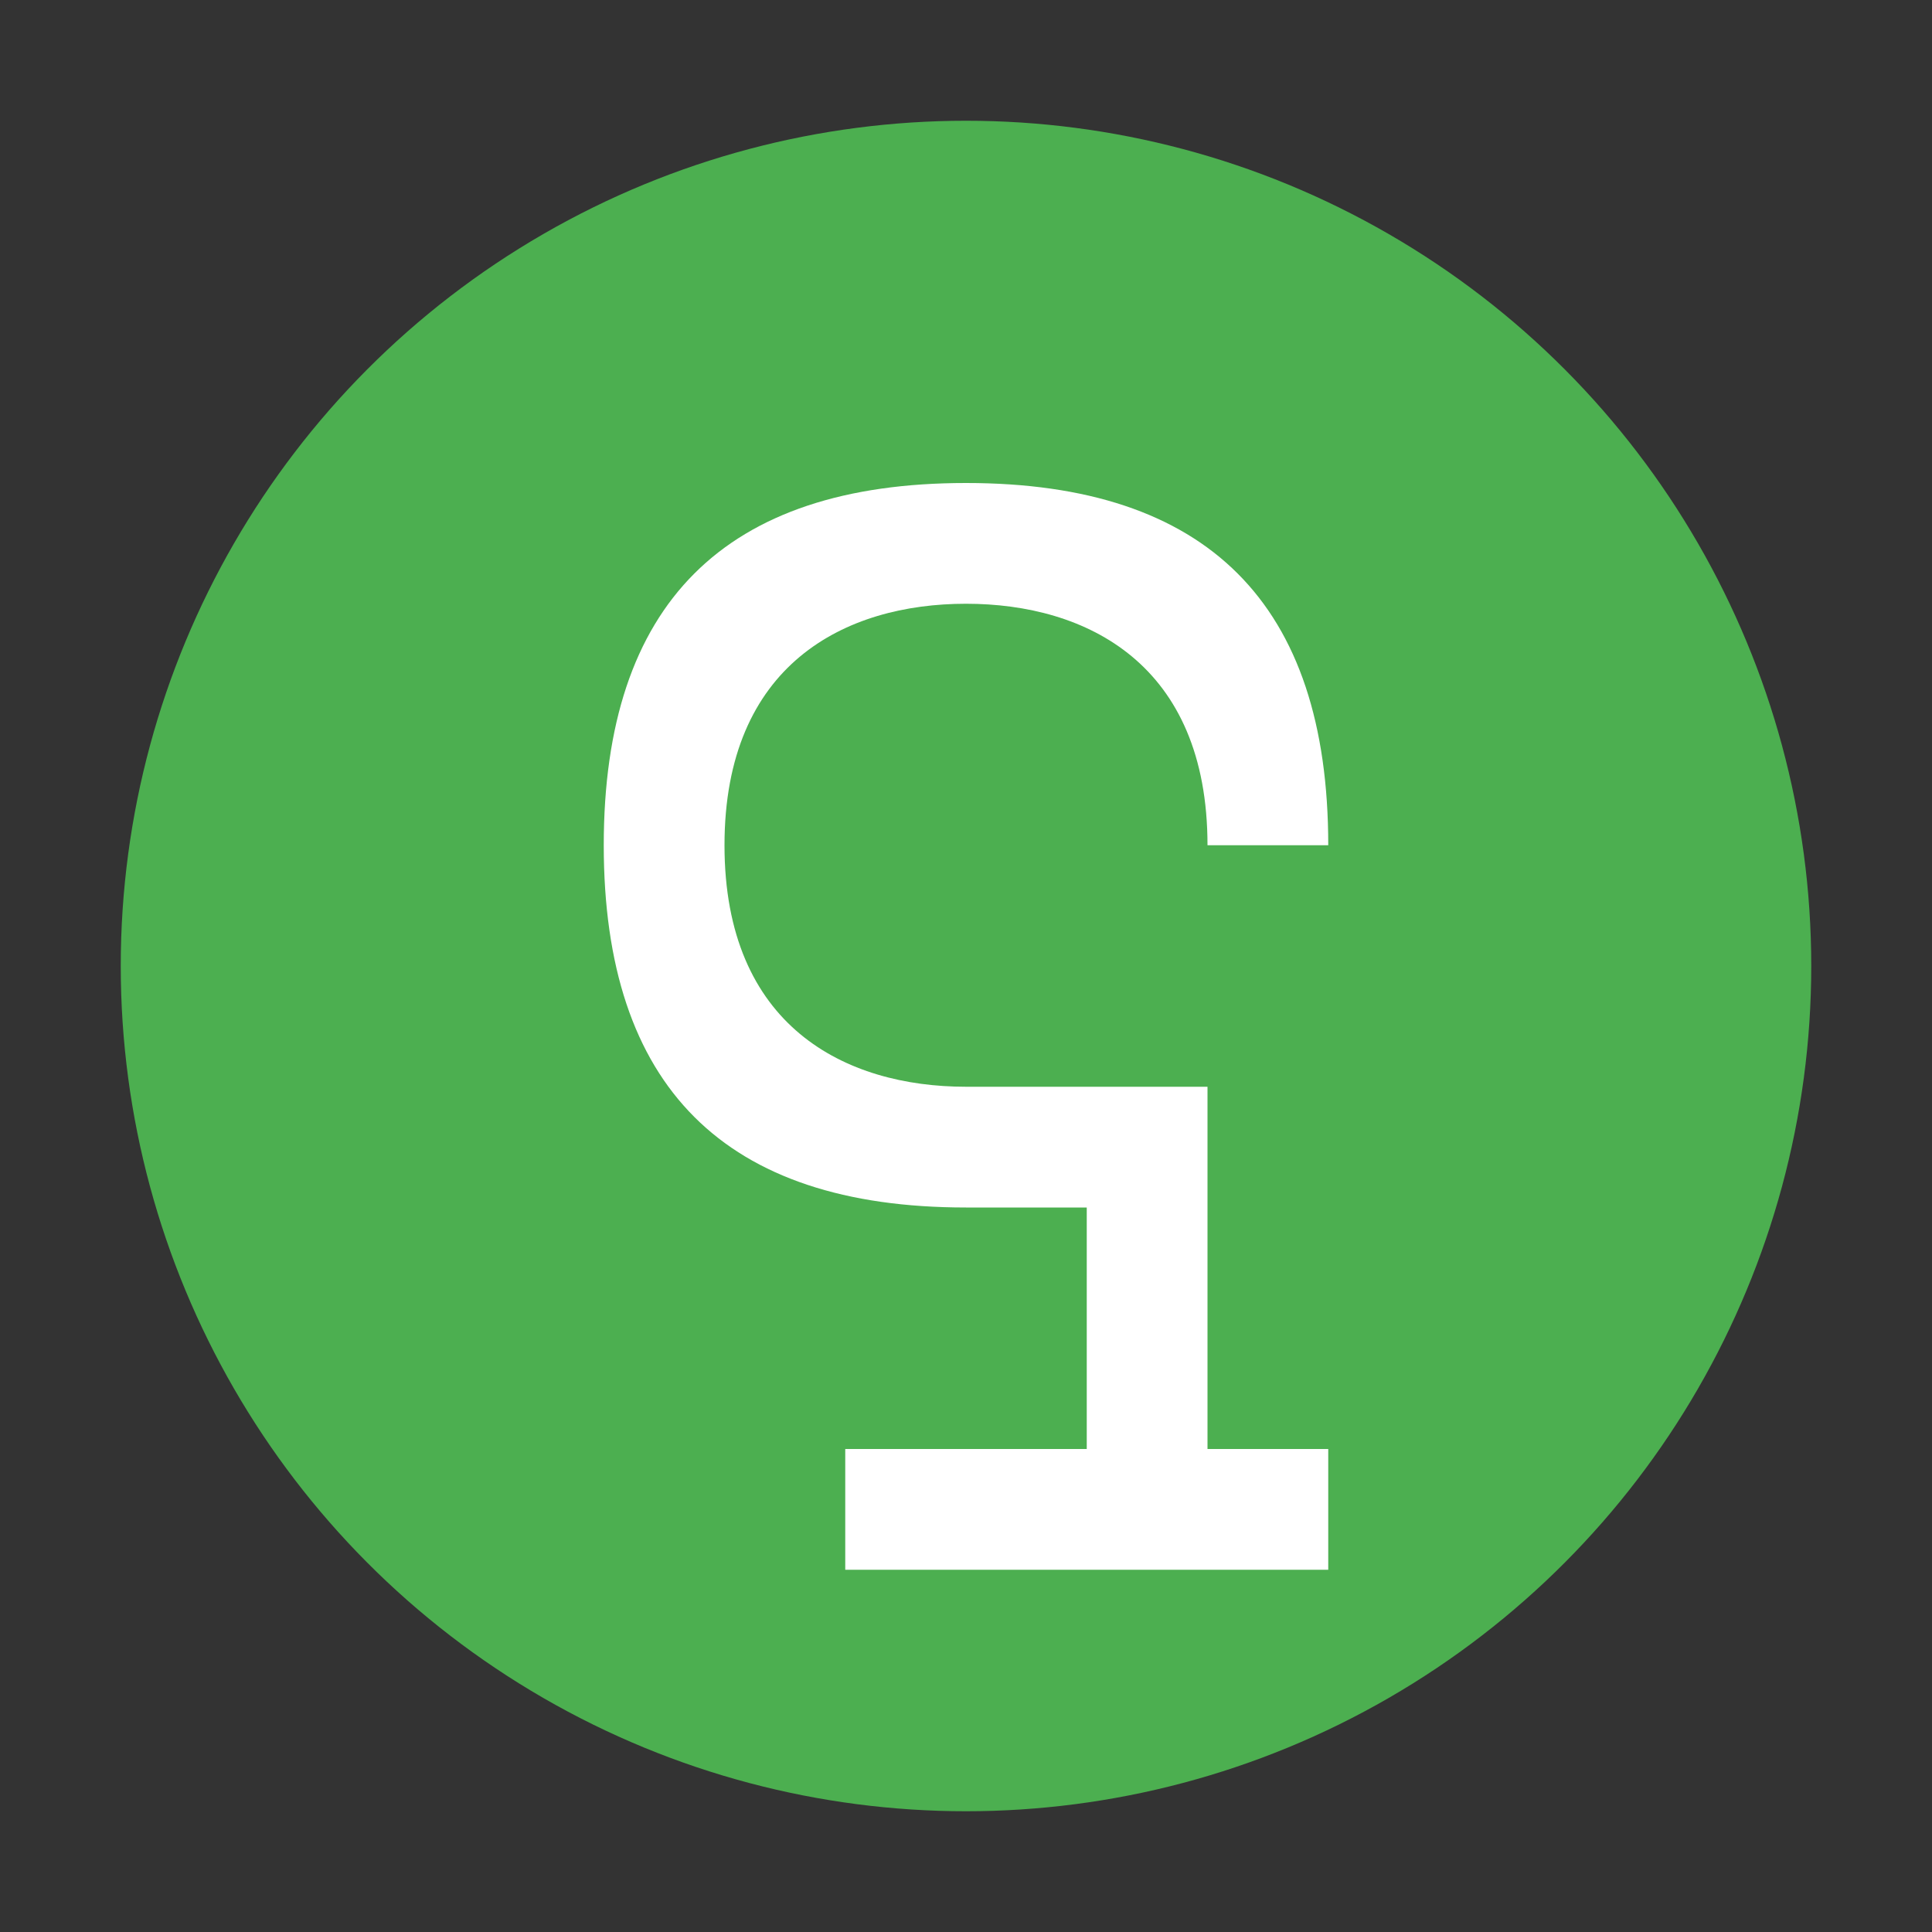 <svg xmlns="http://www.w3.org/2000/svg" width="32" height="32" viewBox="0 0 32 32">
  <rect x="0" y="0" width="32" height="32" fill="#333333" stroke="none"/>
  <circle cx="16" cy="16" r="14" fill="#4CAF50" />
  <path d="M16 8 C12 8, 10 10, 10 14 C10 18, 12 20, 16 20 L18 20 L18 24 L14 24 L14 26 L22 26 L22 24 L20 24 L20 18 L16 18 C14 18, 12 17, 12 14 C12 11, 14 10, 16 10 C18 10, 20 11, 20 14 L22 14 C22 10, 20 8, 16 8 Z" fill="#FFFFFF" />
</svg>
